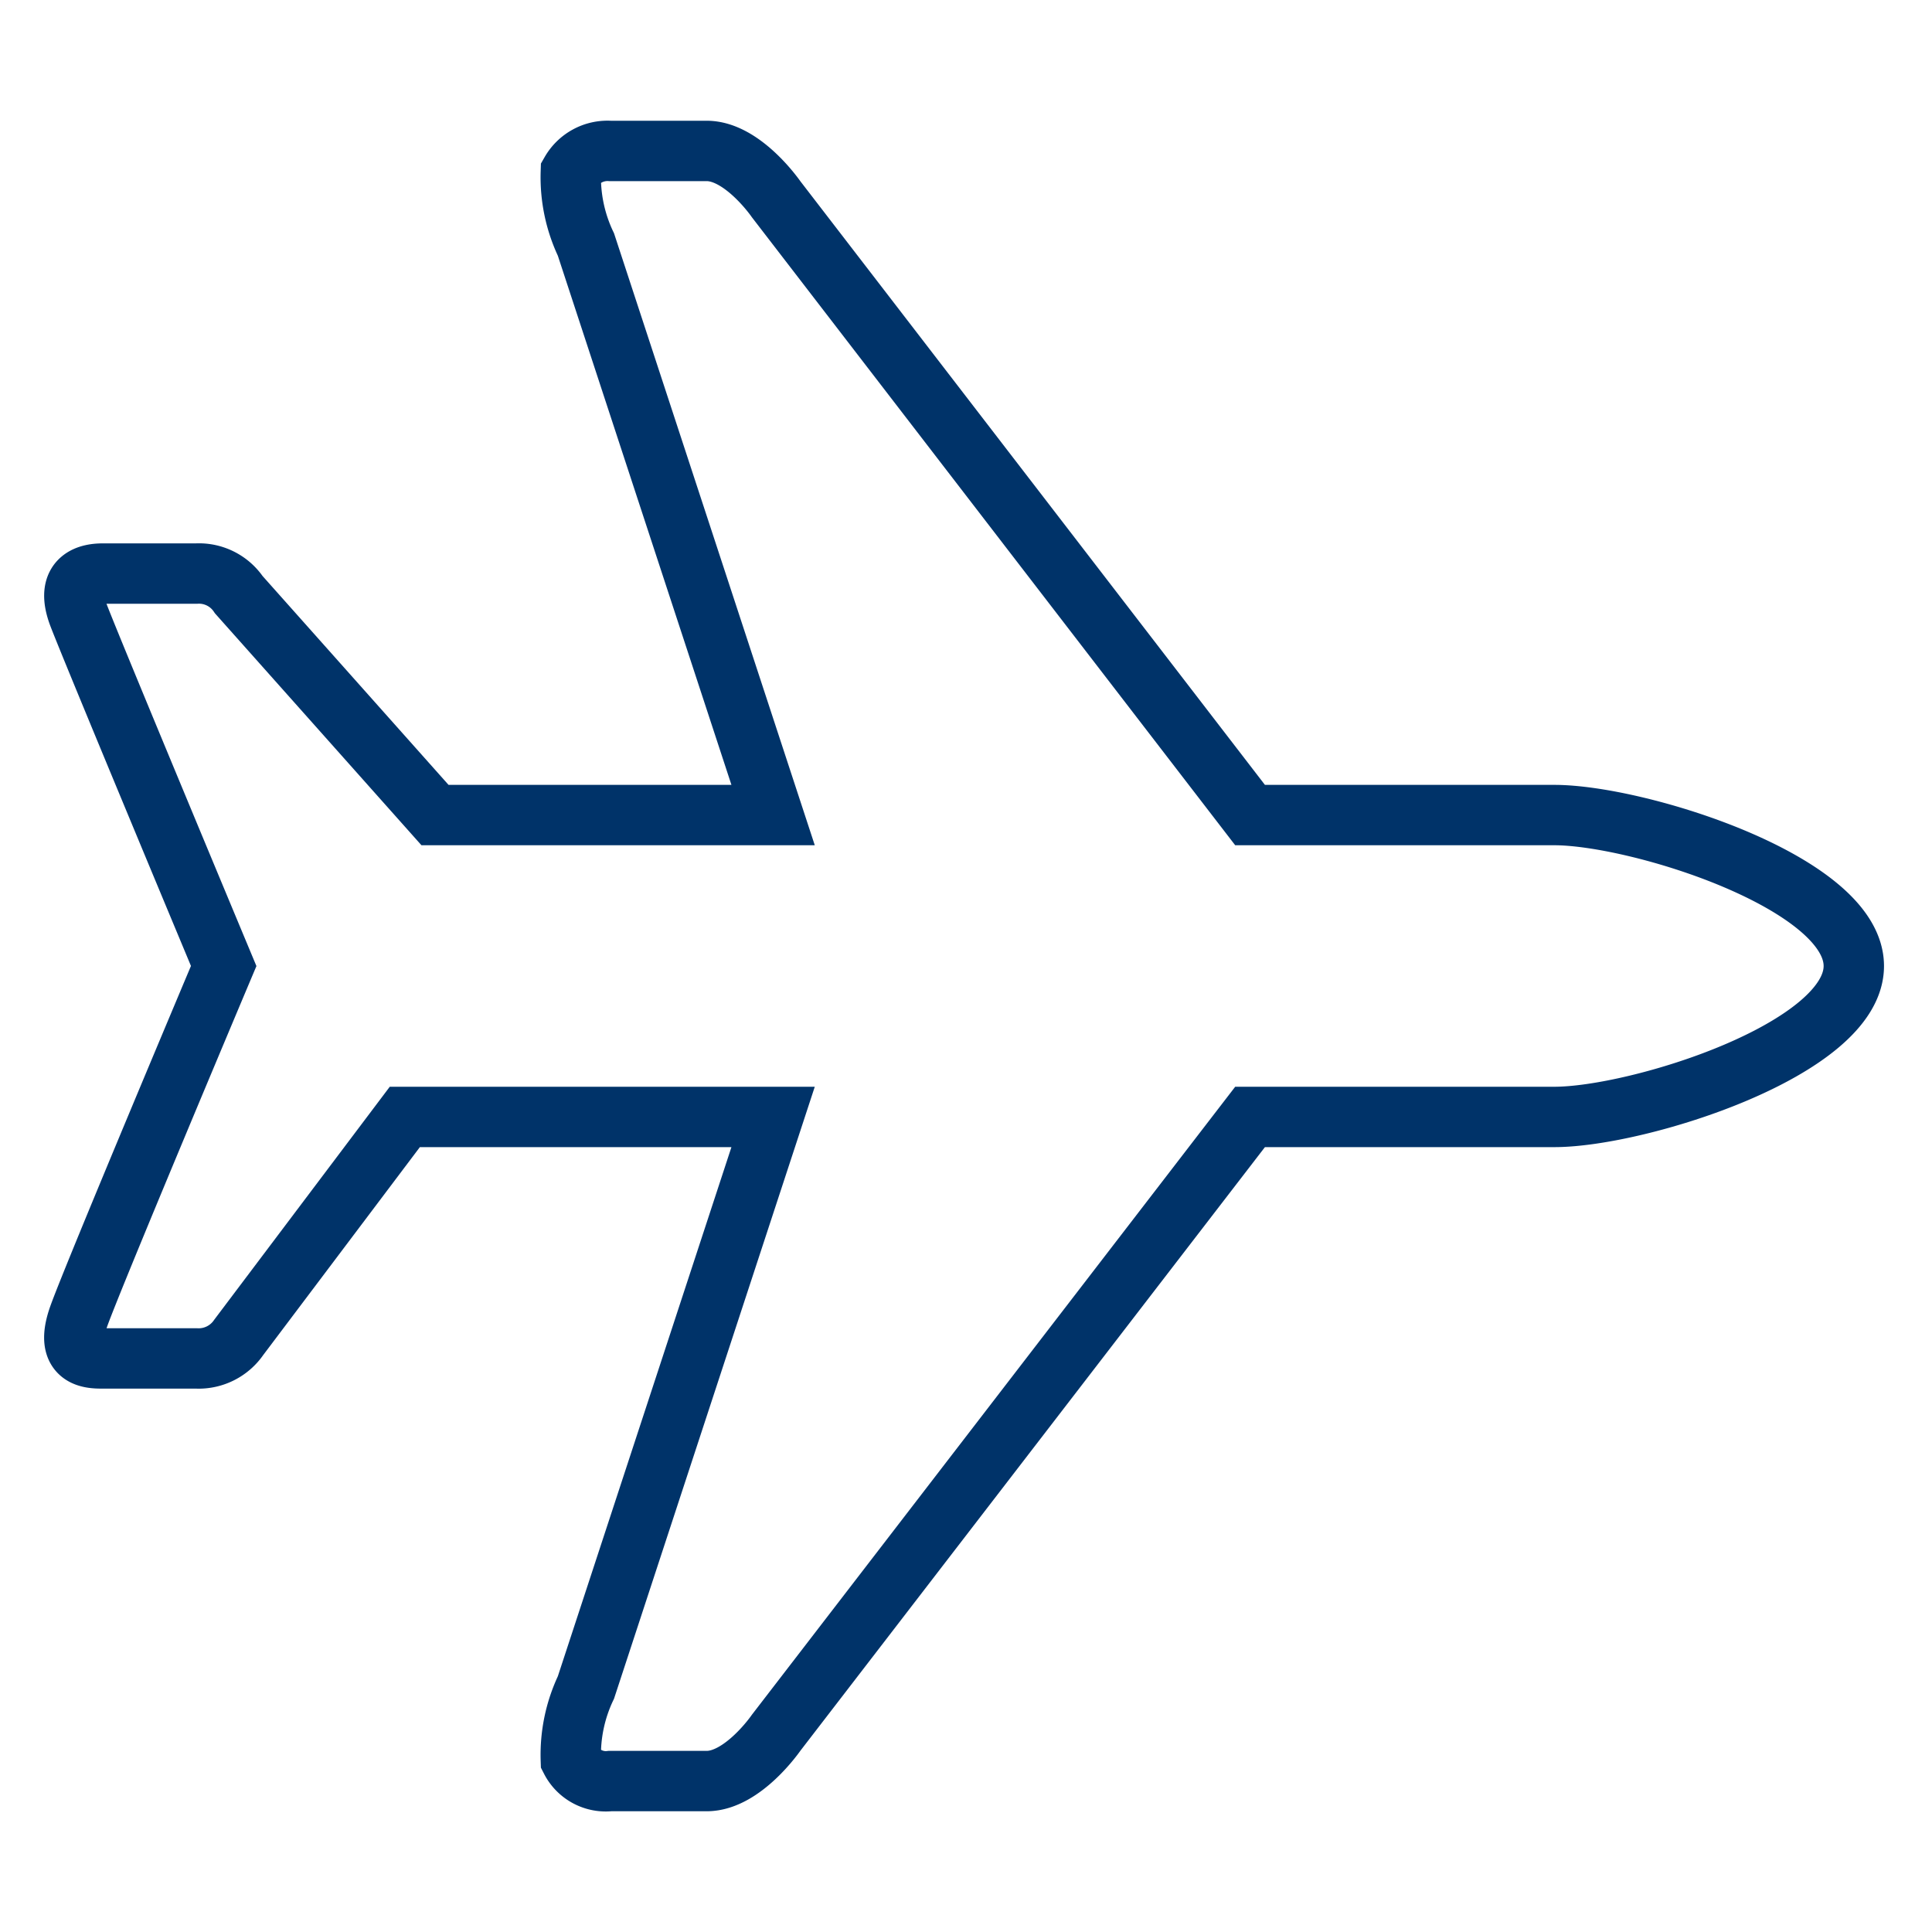 <?xml version="1.0" encoding="UTF-8"?>
<svg xmlns="http://www.w3.org/2000/svg" data-name="Layer 1" viewBox="0 0 64 64"><path fill="none" stroke="#003369" stroke-miterlimit="10" stroke-width="2" d="M25.71 57.4L41.41 37h10.08c2.77 0 9.92-2.24 9.92-5s-7.15-5-9.92-5H41.41L25.71 6.6S24.61 5 23.41 5h-3.2a1.4 1.4 0 0 0-1.3.7 5.19 5.19 0 0 0 .5 2.4l6.2 18.9h-11.2l-6.5-7.3a1.59 1.59 0 0 0-1.4-.7h-3.1c-.4 0-1.3.1-.8 1.4S7.41 32 7.41 32s-4.3 10.2-4.8 11.6.39 1.4.8 1.4h3.1a1.61 1.61 0 0 0 1.4-.7l5.5-7.3h12.2l-6.2 18.9a5.19 5.19 0 0 0-.5 2.4 1.3 1.3 0 0 0 1.3.7h3.2c1.2 0 2.3-1.6 2.3-1.6z" style="stroke: #003369;"/></svg>
